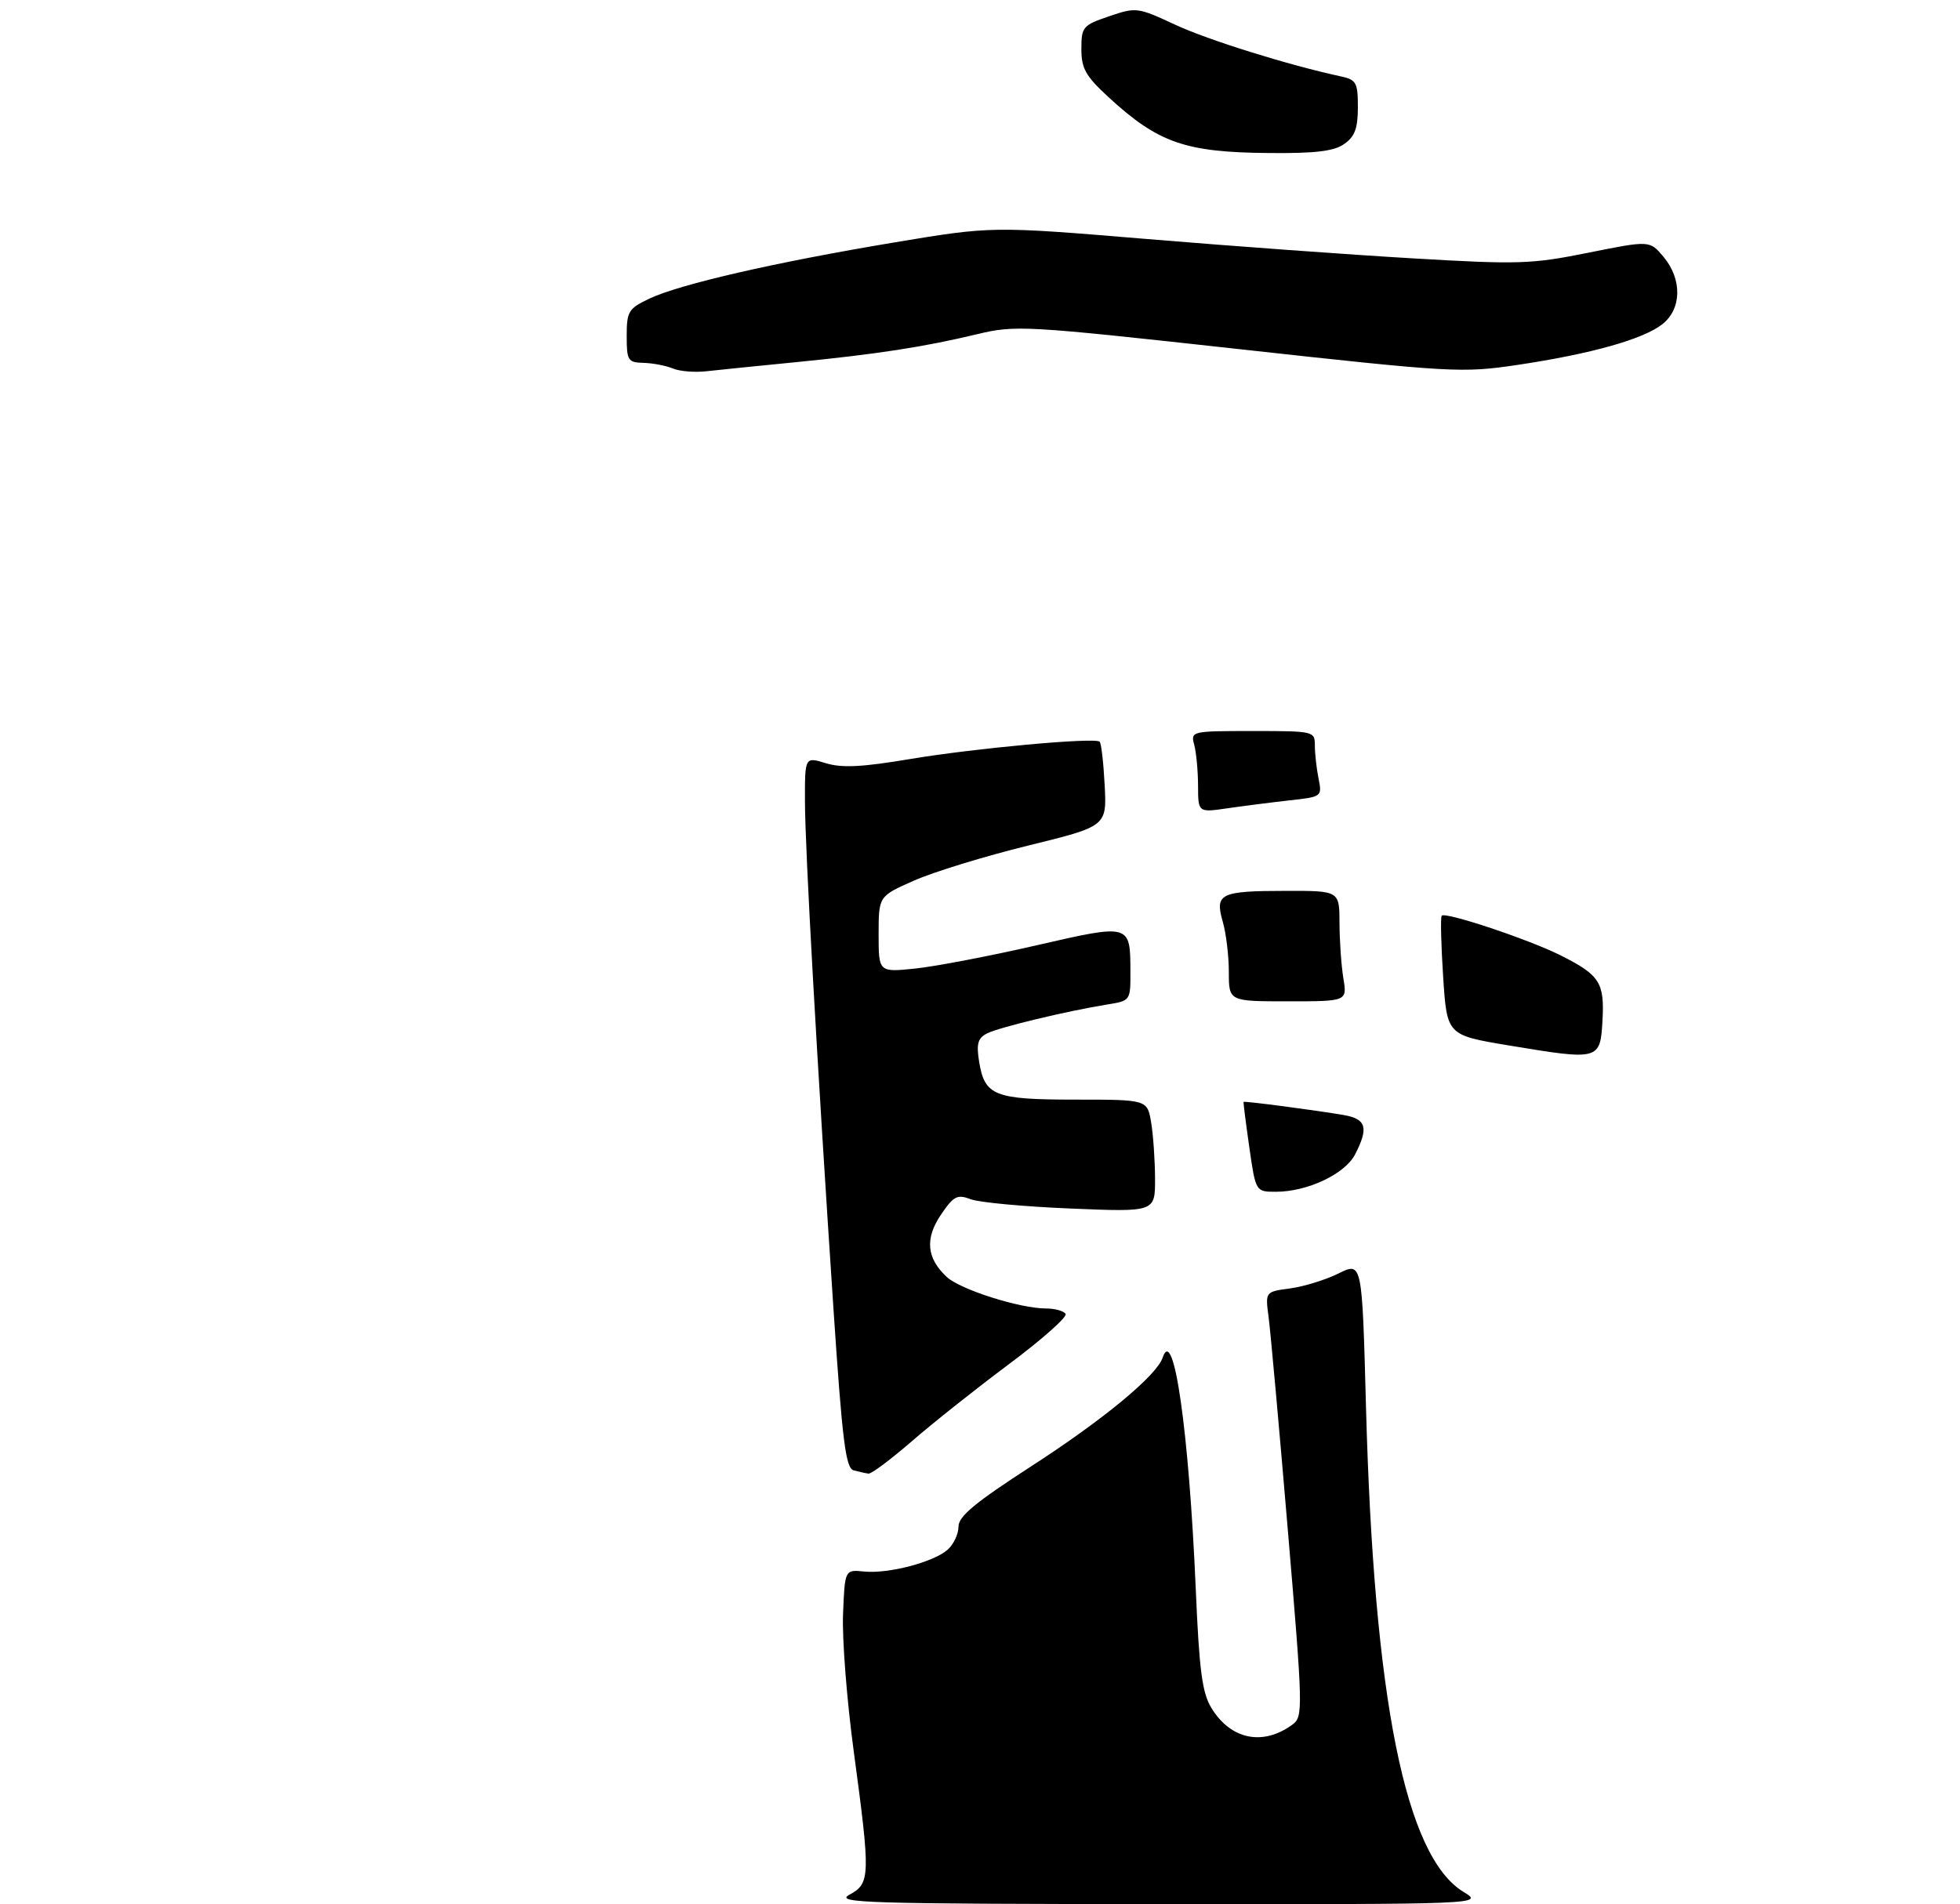 <?xml version="1.0" encoding="UTF-8" standalone="no"?>
<!DOCTYPE svg PUBLIC "-//W3C//DTD SVG 1.1//EN" "http://www.w3.org/Graphics/SVG/1.1/DTD/svg11.dtd" >
<svg xmlns="http://www.w3.org/2000/svg" xmlns:xlink="http://www.w3.org/1999/xlink" version="1.1" viewBox="0 0 319 310">
 <g >
 <path fill="currentColor"
d=" M 129.50 58.96 C 142.77 57.65 150.36 56.48 159.00 54.41 C 165.29 52.90 166.67 52.98 201.56 56.82 C 236.43 60.66 237.93 60.74 246.99 59.40 C 258.91 57.62 267.44 55.23 270.55 52.78 C 273.72 50.29 273.80 45.47 270.75 41.81 C 268.50 39.13 268.50 39.13 258.50 41.14 C 249.25 43.00 247.12 43.07 230.00 42.06 C 219.82 41.47 200.23 40.04 186.46 38.89 C 161.43 36.81 161.43 36.81 145.46 39.48 C 126.09 42.71 110.57 46.28 105.65 48.63 C 102.28 50.24 102.00 50.70 102.00 54.69 C 102.00 58.71 102.19 59.00 104.75 59.07 C 106.26 59.11 108.40 59.52 109.50 59.98 C 110.60 60.45 113.08 60.65 115.00 60.43 C 116.92 60.22 123.45 59.55 129.50 58.96 Z  M 218.78 23.44 C 220.50 22.23 221.00 20.90 221.00 17.46 C 221.00 13.45 220.75 12.98 218.25 12.44 C 209.64 10.58 196.69 6.54 191.26 4.02 C 185.16 1.18 184.92 1.15 180.51 2.65 C 176.23 4.11 176.00 4.38 176.00 7.97 C 176.00 11.15 176.69 12.38 180.39 15.79 C 188.50 23.26 192.89 24.80 206.53 24.91 C 214.09 24.98 217.10 24.62 218.78 23.44 Z  M 138.25 308.43 C 141.66 306.58 141.69 305.44 138.96 285.16 C 137.83 276.82 137.04 266.74 137.21 262.75 C 137.50 255.50 137.50 255.50 140.65 255.82 C 144.64 256.21 151.96 254.29 154.25 252.25 C 155.21 251.39 156.00 249.71 156.00 248.51 C 156.00 246.83 158.70 244.60 167.85 238.68 C 179.56 231.11 188.26 223.92 189.23 221.00 C 191.03 215.58 193.51 232.95 194.62 258.74 C 195.18 271.90 195.66 275.56 197.15 278.01 C 200.29 283.18 205.53 284.26 210.33 280.75 C 212.11 279.45 212.08 278.42 209.59 248.95 C 208.18 232.20 206.77 216.65 206.47 214.39 C 205.92 210.27 205.92 210.27 209.99 209.73 C 212.22 209.43 215.77 208.33 217.87 207.29 C 221.69 205.40 221.69 205.40 222.32 228.95 C 223.60 276.68 228.73 302.20 238.19 307.97 C 241.50 309.99 241.50 309.99 188.50 309.96 C 140.94 309.92 135.78 309.77 138.25 308.43 Z  M 138.94 239.35 C 137.64 239.00 137.10 234.70 135.66 213.21 C 132.98 172.96 131.02 138.17 131.01 130.34 C 131.00 123.19 131.00 123.19 134.42 124.24 C 137.03 125.04 140.32 124.87 148.17 123.55 C 158.54 121.81 178.09 120.01 178.97 120.73 C 179.23 120.94 179.60 124.12 179.79 127.80 C 180.14 134.50 180.14 134.50 167.32 137.65 C 160.27 139.38 151.91 141.95 148.75 143.35 C 143.00 145.89 143.00 145.89 143.00 152.09 C 143.00 158.28 143.00 158.28 149.00 157.66 C 152.30 157.31 161.13 155.62 168.62 153.90 C 184.03 150.36 183.96 150.34 183.98 158.20 C 184.00 162.87 183.97 162.91 180.25 163.51 C 173.66 164.57 162.56 167.24 160.63 168.23 C 159.14 169.00 158.89 169.92 159.36 172.84 C 160.26 178.38 161.85 179.00 175.06 179.00 C 186.74 179.00 186.74 179.00 187.36 182.75 C 187.70 184.81 187.98 188.93 187.99 191.90 C 188.00 197.30 188.00 197.30 174.25 196.73 C 166.69 196.42 159.38 195.74 158.00 195.22 C 155.80 194.38 155.22 194.68 153.16 197.71 C 150.51 201.61 150.80 204.80 154.08 207.86 C 156.29 209.92 165.98 213.00 170.26 213.00 C 171.70 213.00 173.13 213.40 173.43 213.89 C 173.73 214.37 169.60 218.04 164.24 222.04 C 158.88 226.04 151.73 231.72 148.35 234.66 C 144.96 237.59 141.81 239.95 141.35 239.88 C 140.88 239.82 139.80 239.58 138.94 239.35 Z  M 203.33 186.75 C 202.76 182.76 202.34 179.44 202.40 179.37 C 202.53 179.20 214.38 180.76 218.75 181.52 C 222.38 182.16 222.78 183.59 220.54 187.93 C 218.89 191.12 212.78 194.00 207.66 194.00 C 204.37 194.00 204.37 194.00 203.33 186.75 Z  M 245.50 170.17 C 235.50 168.50 235.50 168.50 234.88 159.00 C 234.54 153.78 234.43 149.30 234.65 149.06 C 235.25 148.39 248.91 152.95 254.06 155.55 C 260.38 158.73 261.16 159.95 260.81 166.17 C 260.44 172.60 260.31 172.63 245.50 170.17 Z  M 200.00 158.24 C 200.00 155.63 199.56 151.94 199.01 150.04 C 197.70 145.46 198.56 145.03 209.25 145.02 C 218.00 145.00 218.00 145.00 218.01 150.25 C 218.02 153.14 218.30 157.19 218.64 159.25 C 219.26 163.00 219.26 163.00 209.63 163.00 C 200.00 163.00 200.00 163.00 200.00 158.24 Z  M 194.99 127.89 C 194.98 125.47 194.70 122.49 194.37 121.25 C 193.77 119.03 193.88 119.00 203.88 119.00 C 213.87 119.00 214.00 119.03 214.00 121.37 C 214.00 122.68 214.27 125.09 214.60 126.73 C 215.19 129.68 215.15 129.71 209.85 130.29 C 206.91 130.62 202.36 131.20 199.75 131.58 C 195.00 132.27 195.00 132.27 194.99 127.89 Z "/>
</g>
</svg>